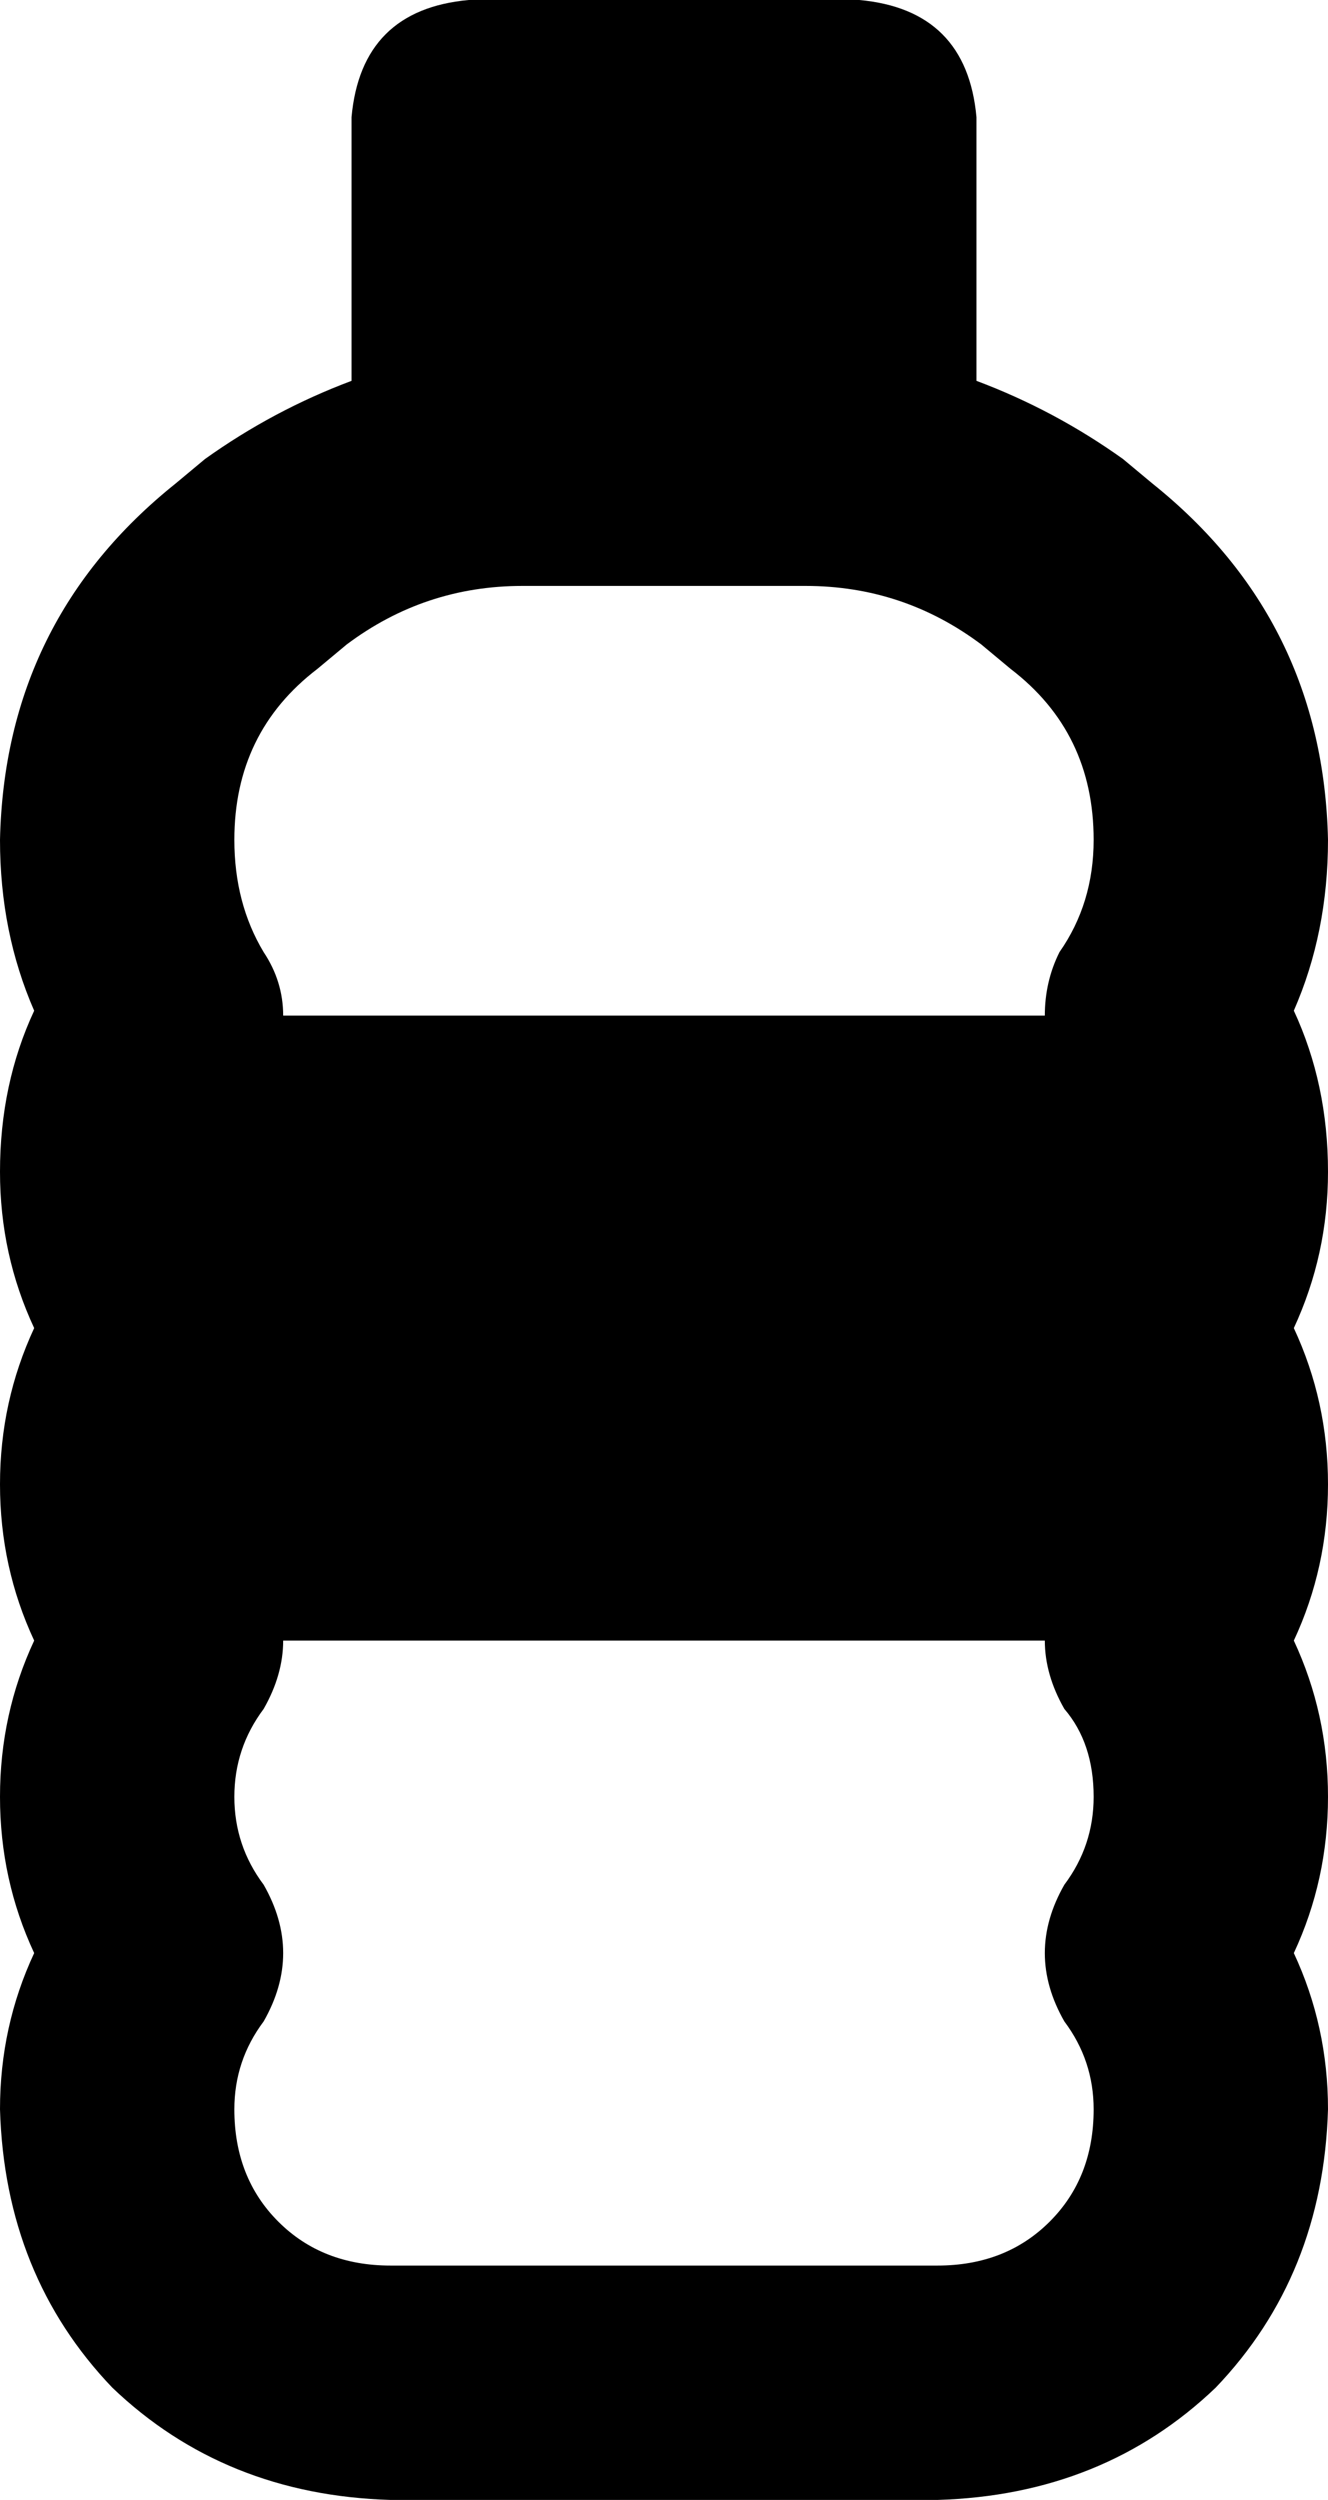 <svg viewBox="0 0 272 512">
  <path
    d="M 72 24 Q 74 2 96 0 L 176 0 Q 198 2 200 24 L 200 78 Q 216 84 230 94 L 236 99 Q 271 127 272 172 Q 272 191 265 207 Q 272 222 272 240 Q 272 257 265 272 Q 272 287 272 304 Q 272 321 265 336 Q 272 351 272 368 Q 272 385 265 400 Q 272 415 272 432 Q 271 466 249 489 Q 226 511 192 512 L 80 512 Q 46 511 23 489 Q 1 466 0 432 Q 0 415 7 400 Q 0 385 0 368 Q 0 351 7 336 Q 0 321 0 304 Q 0 287 7 272 Q 0 257 0 240 Q 0 222 7 207 Q 0 191 0 172 Q 1 127 36 99 L 42 94 Q 56 84 72 78 L 72 24 L 72 24 Z M 214 208 Q 214 201 217 195 Q 224 185 224 172 Q 224 150 207 137 L 201 132 Q 185 120 165 120 L 107 120 Q 87 120 71 132 L 65 137 Q 48 150 48 172 Q 48 185 54 195 Q 58 201 58 208 L 214 208 L 214 208 Z M 58 336 Q 58 343 54 350 Q 48 358 48 368 Q 48 378 54 386 Q 62 400 54 414 Q 48 422 48 432 Q 48 446 57 455 Q 66 464 80 464 L 192 464 Q 206 464 215 455 Q 224 446 224 432 Q 224 422 218 414 Q 210 400 218 386 Q 224 378 224 368 Q 224 357 218 350 Q 214 343 214 336 L 58 336 L 58 336 Z"
  />
</svg>